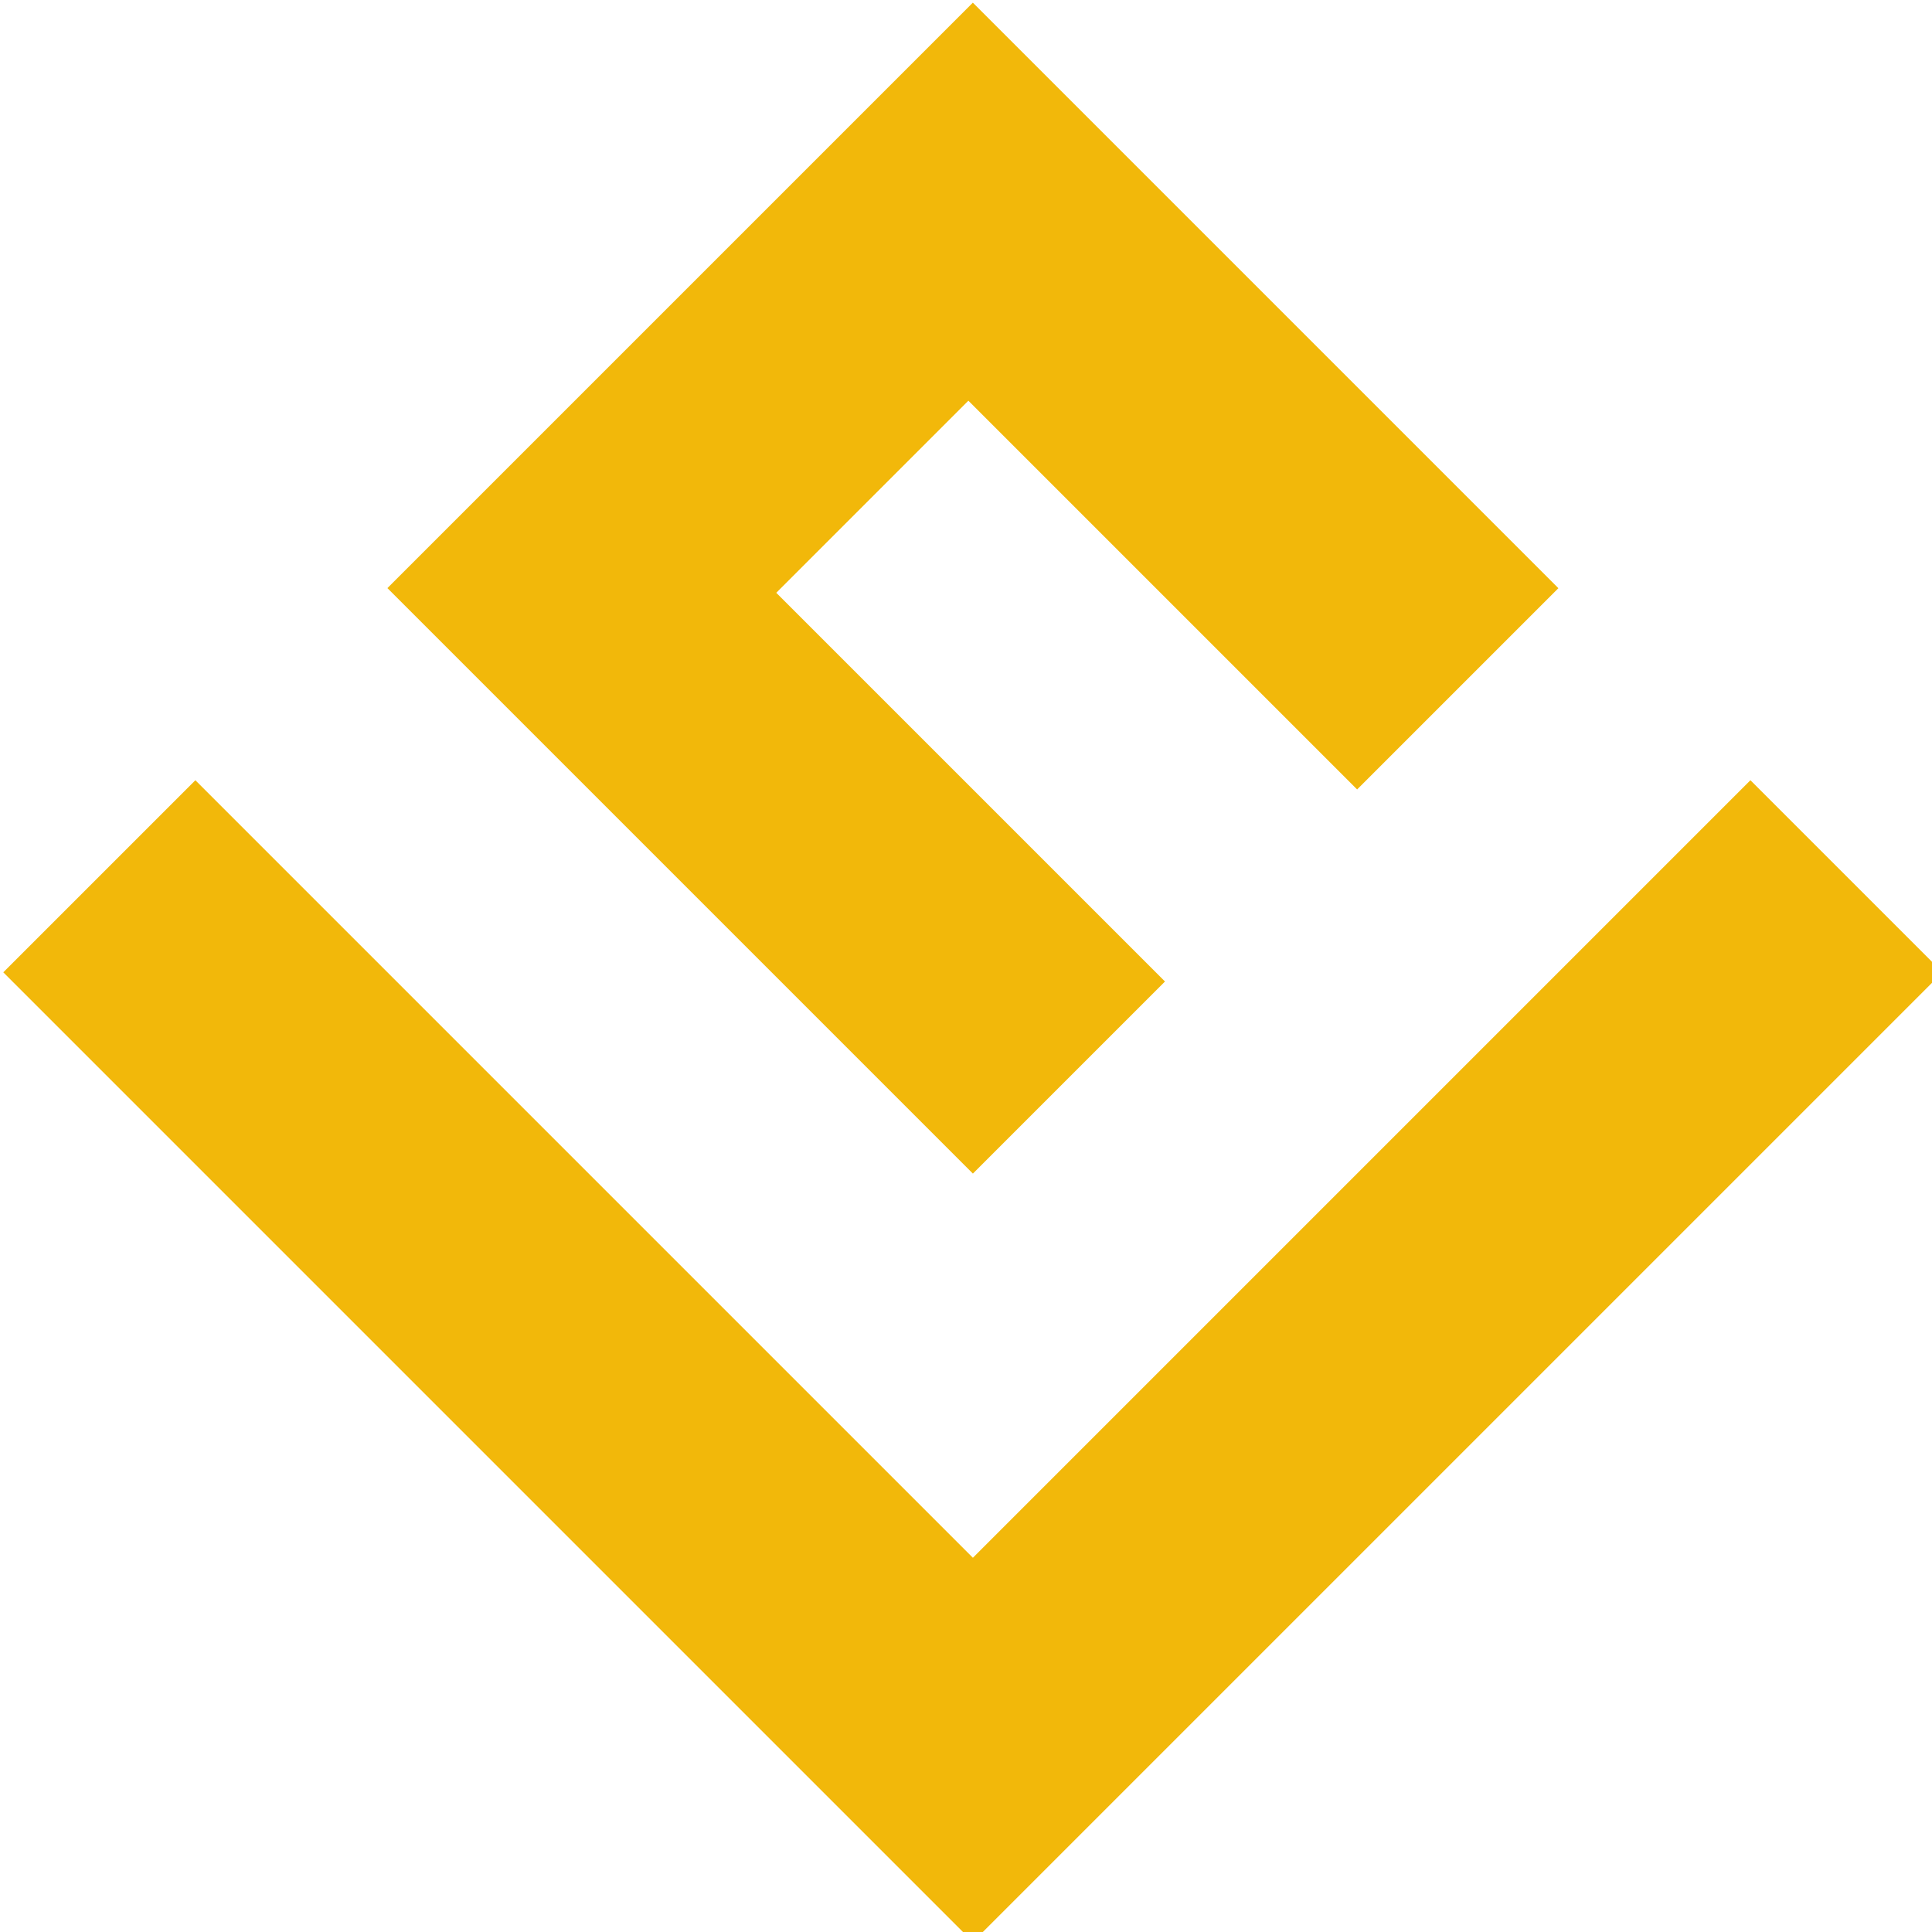 <svg xmlns="http://www.w3.org/2000/svg" xmlns:xlink="http://www.w3.org/1999/xlink" width="28" height="28" viewBox="0 0 28 28"><defs><style>.a{fill:#f2b80a;}.b{clip-path:url(#a);}</style><clipPath id="a"><rect class="a" width="28" height="28" transform="translate(3103.625 -1594.375)"/></clipPath></defs><g class="b" transform="translate(-3103.625 1594.375)"><path class="a" d="M19.873,19.873h-12V15.748h7.968V11.811H7.874V7.874h12v12Zm-15.936,0H0V0H19.873V3.937H3.937V19.873Z" transform="translate(3117.725 -1566.231) rotate(-135)"/></g></svg>